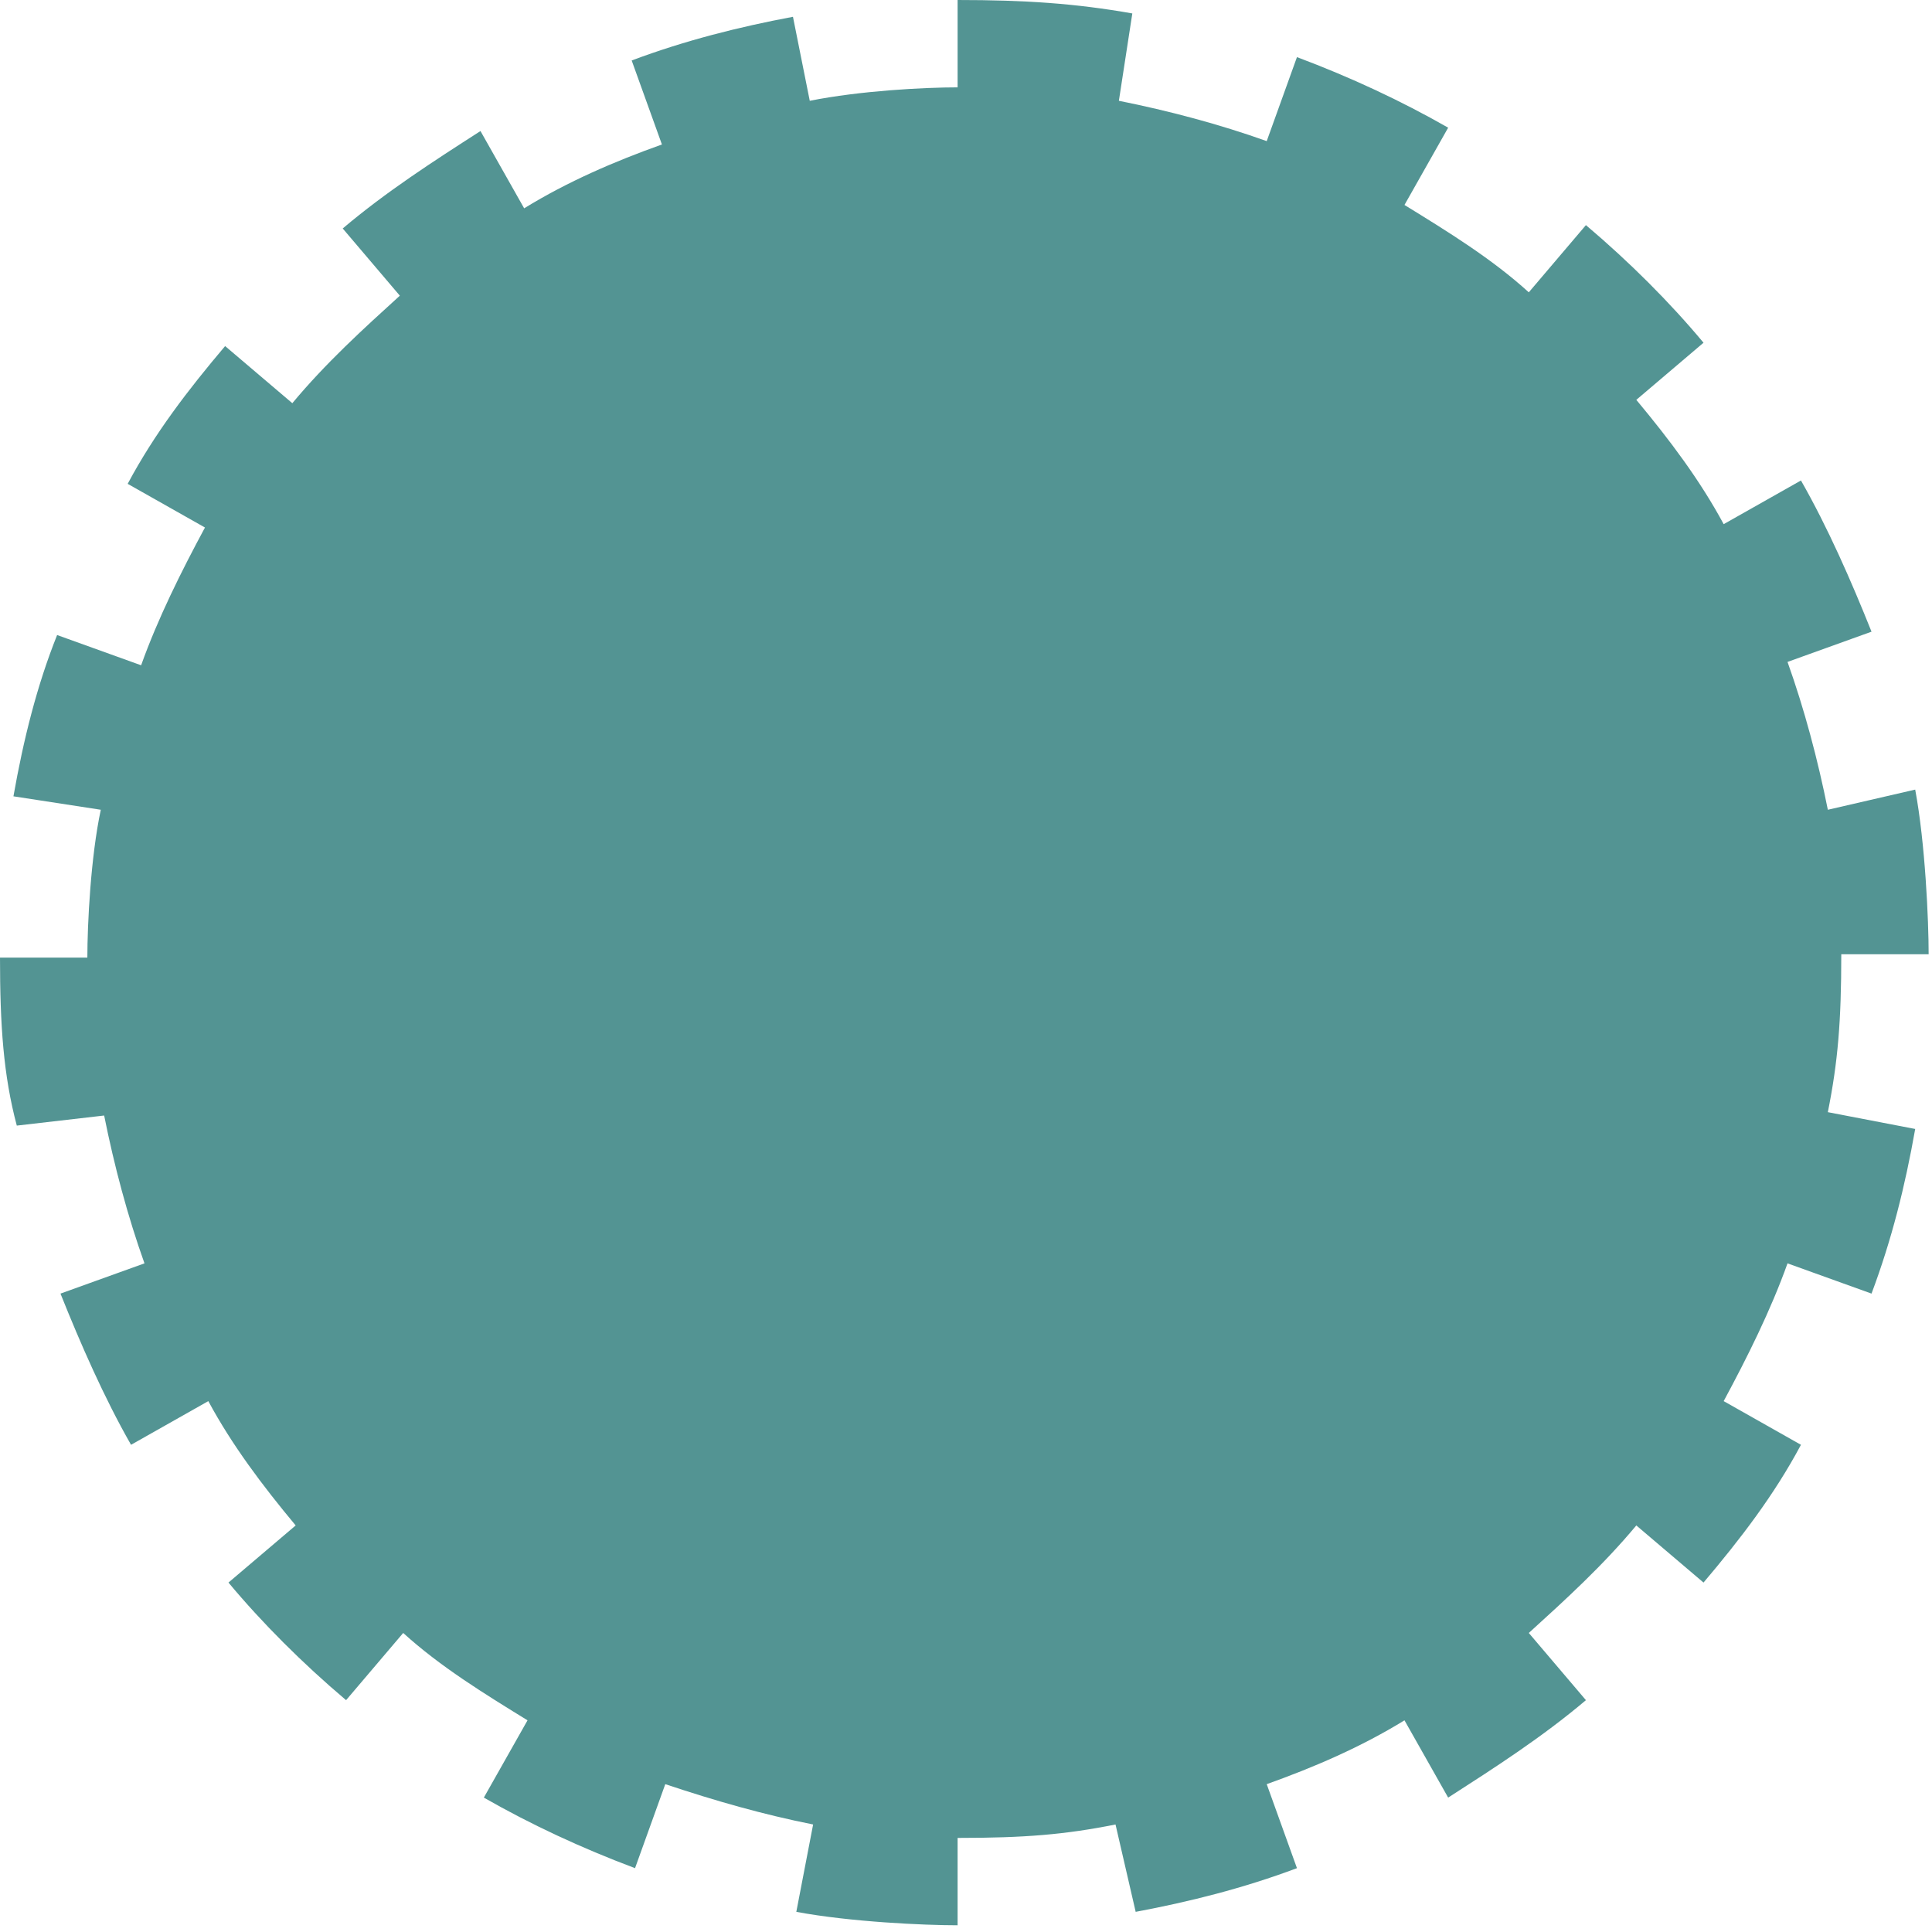 <!-- Generator: Adobe Illustrator 19.0.0, SVG Export Plug-In  -->
<svg version="1.1"
	 xmlns="http://www.w3.org/2000/svg" xmlns:xlink="http://www.w3.org/1999/xlink" xmlns:a="http://ns.adobe.com/AdobeSVGViewerExtensions/3.0/"
	 x="0px" y="0px" width="57.5px" height="57.5px" viewBox="0 0 57.5 57.5" style="enable-background:new 0 0 57.5 57.5;"
	 xml:space="preserve">
<style type="text/css">
	.st0{fill-rule:evenodd;clip-rule:evenodd;fill:#539493;}
</style>
<defs>
</defs>
<path class="st0" d="M33.3,3c1.5,0.3,3,0.7,4.4,1.2l0.9-2.5c1.6,0.6,3.1,1.3,4.5,2.1l-1.3,2.3c1.3,0.8,2.6,1.6,3.7,2.6l1.7-2
	c1.3,1.1,2.5,2.3,3.5,3.5l-2,1.7c1,1.2,1.9,2.4,2.6,3.7l2.3-1.3c0.8,1.4,1.5,3,2.1,4.5l-2.5,0.9c0.5,1.4,0.9,2.9,1.2,4.4l2.6-0.6
	c0.3,1.6,0.4,3.9,0.4,4.9l0,0h-2.6c0,2-0.1,3.2-0.4,4.7l2.6,0.5c-0.3,1.7-0.7,3.3-1.3,4.9l-2.5-0.9c-0.5,1.4-1.2,2.8-1.9,4.1
	l2.3,1.3c-0.8,1.5-1.8,2.8-2.9,4.1l-2-1.7c-1,1.2-2.1,2.2-3.2,3.2l1.7,2c-1.3,1.1-2.7,2-4.1,2.9l-1.3-2.3c-1.3,0.8-2.7,1.4-4.1,1.9
	l0.9,2.5c-1.6,0.6-3.2,1-4.8,1.3l-0.6-2.6c-1.5,0.3-2.7,0.4-4.7,0.4v2.6c-1,0-3.2-0.1-4.8-0.4l0.5-2.6c-1.5-0.3-2.9-0.7-4.4-1.2
	l-0.9,2.5c-1.6-0.6-3.1-1.3-4.5-2.1l1.3-2.3c-1.3-0.8-2.6-1.6-3.7-2.6l-1.7,2c-1.3-1.1-2.5-2.3-3.5-3.5l2-1.7
	c-1-1.2-1.9-2.4-2.6-3.7l-2.3,1.3c-0.8-1.4-1.5-3-2.1-4.5l2.5-0.9c-0.5-1.4-0.9-2.9-1.2-4.4l-2.6,0.3C0.1,32,0,30.5,0,28.5l0,0h2.6
	c0-1,0.1-3,0.4-4.4l-2.6-0.4c0.3-1.7,0.7-3.3,1.3-4.8l2.5,0.9c0.5-1.4,1.2-2.8,1.9-4.1l-2.3-1.3c0.8-1.5,1.8-2.8,2.9-4.1l2,1.7
	c1-1.2,2.1-2.2,3.2-3.2l-1.7-2c1.3-1.1,2.7-2,4.1-2.9l1.3,2.3c1.3-0.8,2.7-1.4,4.1-1.9l-0.9-2.5c1.6-0.6,3.2-1,4.8-1.3L24.1,3
	c1.5-0.3,3.4-0.4,4.4-0.4V0c2,0,3.5,0.1,5.2,0.4L33.3,3z"/>
</svg>

